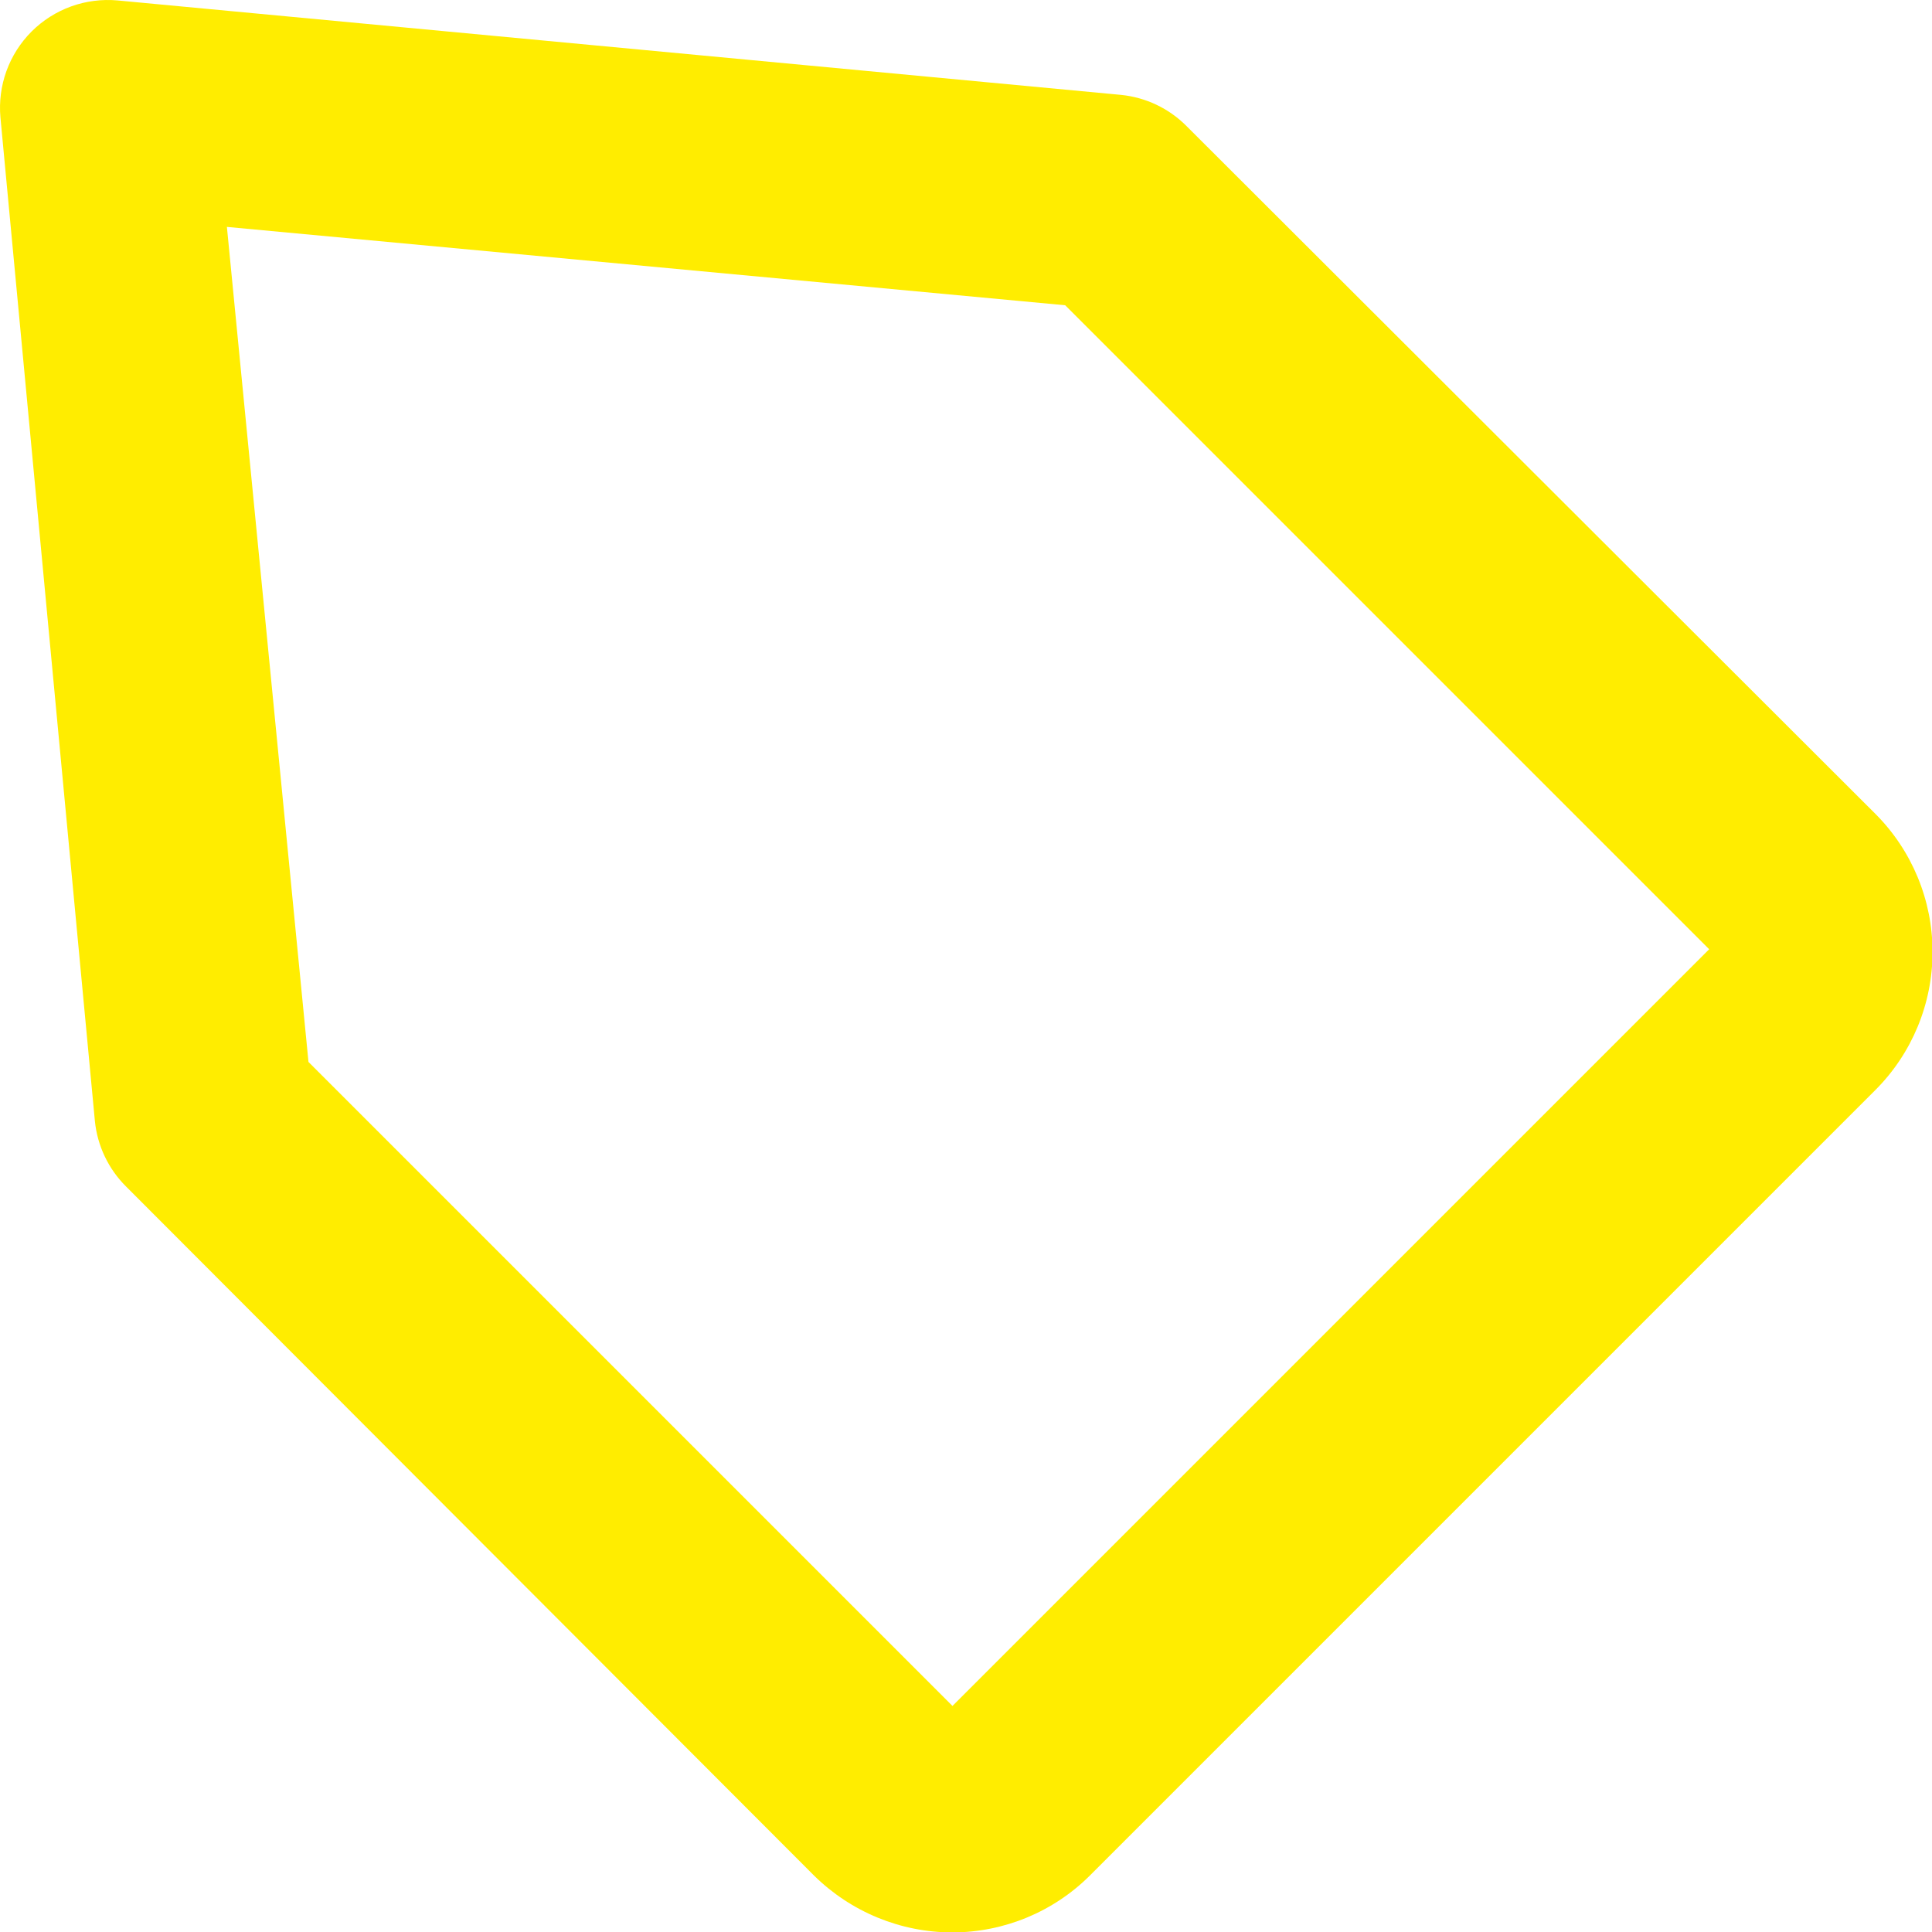 <svg width="18" height="18" viewBox="0 0 18 18" fill="none" xmlns="http://www.w3.org/2000/svg">
<path d="M8.874 18.004C8.391 18.004 7.928 17.813 7.584 17.474L1.174 11.054C1.01 10.891 0.907 10.675 0.884 10.444L0.004 1.094C-0.009 0.948 0.01 0.8 0.06 0.662C0.11 0.524 0.19 0.398 0.294 0.294C0.398 0.19 0.524 0.11 0.662 0.06C0.8 0.01 0.948 -0.009 1.094 0.004L10.444 0.884C10.675 0.907 10.891 1.01 11.054 1.174L17.474 7.584C17.814 7.925 18.005 8.387 18.005 8.869C18.005 9.351 17.814 9.813 17.474 10.154L10.154 17.474C9.814 17.813 9.354 18.003 8.874 18.004ZM2.874 9.894L8.874 15.894L15.924 8.844L9.924 2.844L2.114 2.114L2.874 9.894Z" fill="#FFED00"/>
</svg>
